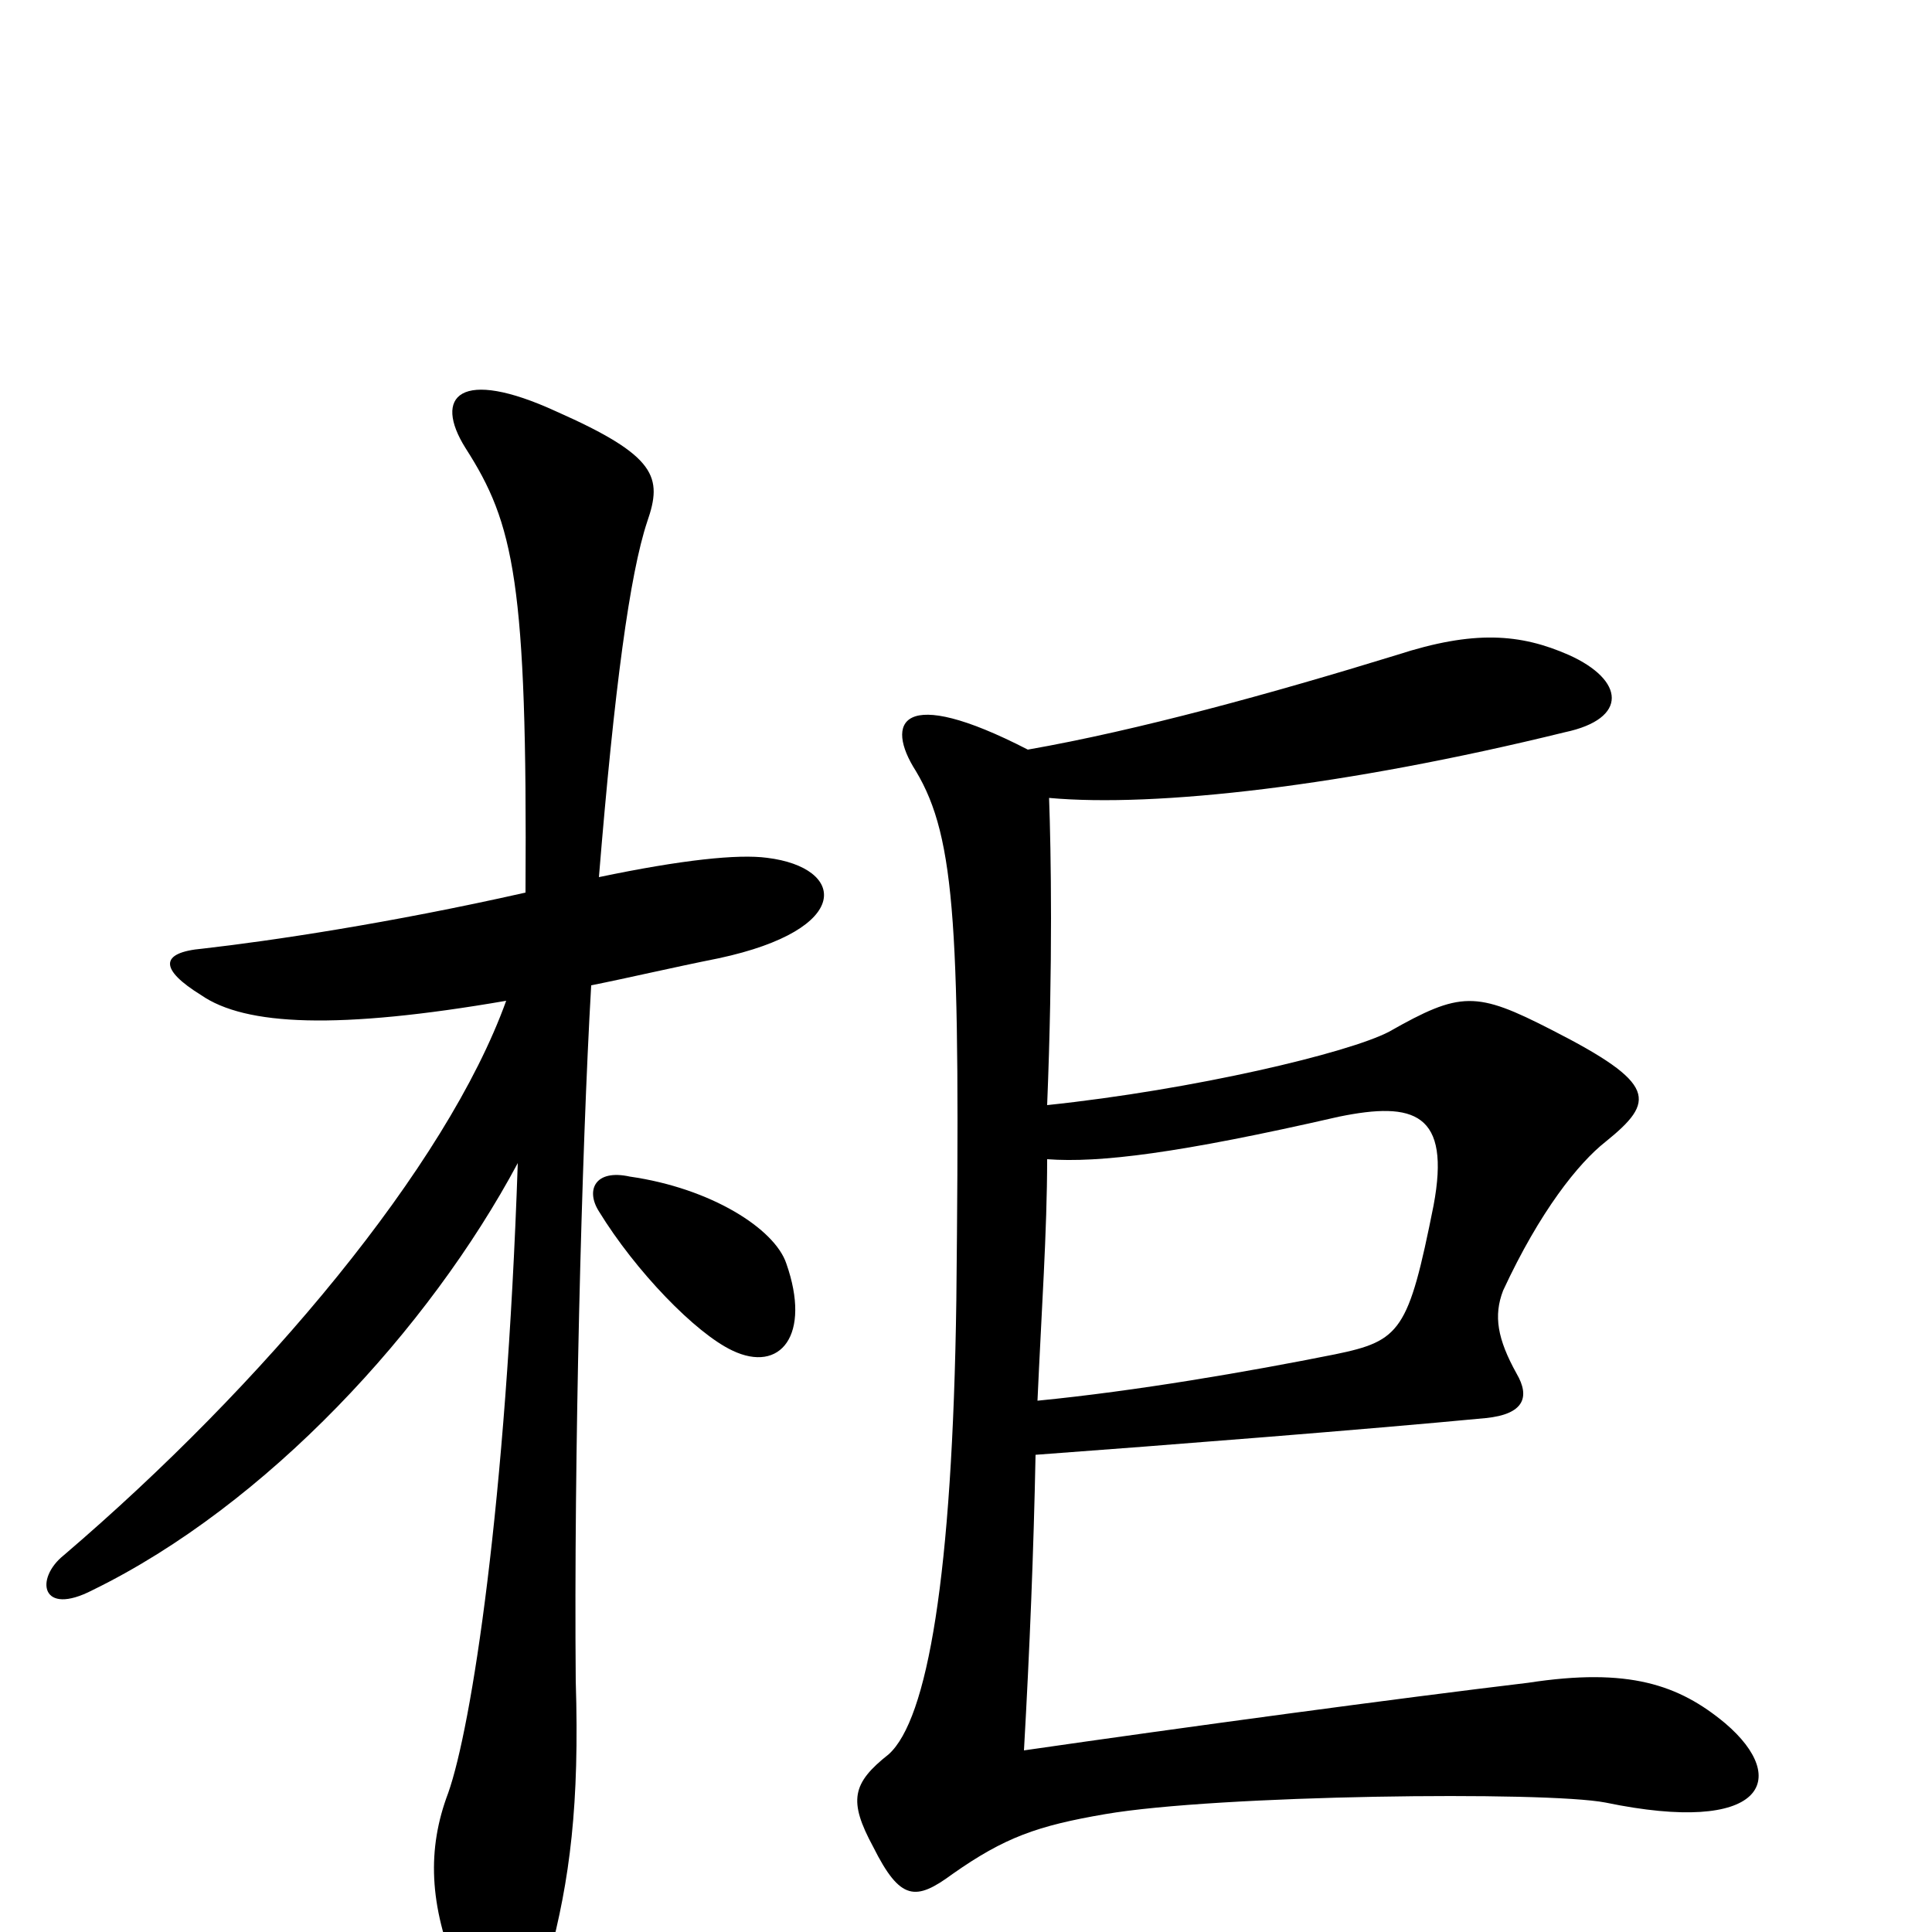 <svg xmlns="http://www.w3.org/2000/svg" viewBox="0 -1000 1000 1000">
	<path fill="#000000" d="M397 -556C382 -558 353 -555 310 -546C318 -644 326 -703 335 -730C343 -753 340 -764 288 -787C238 -810 224 -795 241 -768C266 -729 273 -699 272 -538C201 -522 140 -513 105 -509C82 -507 83 -498 104 -485C127 -469 175 -467 262 -482C231 -396 136 -283 33 -195C18 -183 21 -163 48 -177C138 -221 222 -312 268 -398C262 -221 244 -106 232 -72C221 -43 222 -14 237 22C254 63 271 65 284 14C295 -27 300 -66 298 -130C297 -244 301 -404 306 -490C326 -494 347 -499 372 -504C442 -519 438 -551 397 -556ZM893 -108C869 -128 843 -137 791 -129C724 -121 613 -106 530 -94C533 -147 535 -197 536 -247C604 -252 706 -260 769 -266C789 -268 792 -277 785 -289C775 -307 773 -319 778 -332C797 -373 817 -398 831 -409C857 -430 858 -439 803 -467C764 -487 756 -487 719 -466C698 -455 618 -436 542 -428C545 -502 544 -559 543 -587C598 -582 696 -593 810 -621C843 -628 841 -648 812 -661C787 -672 763 -674 723 -661C658 -641 589 -622 532 -612C466 -646 458 -626 474 -601C495 -566 497 -518 495 -327C493 -184 480 -110 460 -92C441 -77 439 -68 452 -44C466 -16 474 -16 493 -30C520 -49 537 -55 572 -61C630 -71 800 -73 831 -67C913 -50 927 -79 893 -108ZM407 -346C401 -364 368 -385 326 -391C308 -395 303 -384 310 -373C329 -342 360 -310 379 -301C404 -289 420 -309 407 -346ZM742 -376C729 -311 725 -306 691 -299C646 -290 588 -280 537 -275C539 -320 542 -363 542 -400C569 -398 610 -403 693 -422C732 -430 751 -424 742 -376Z"/>
</svg>